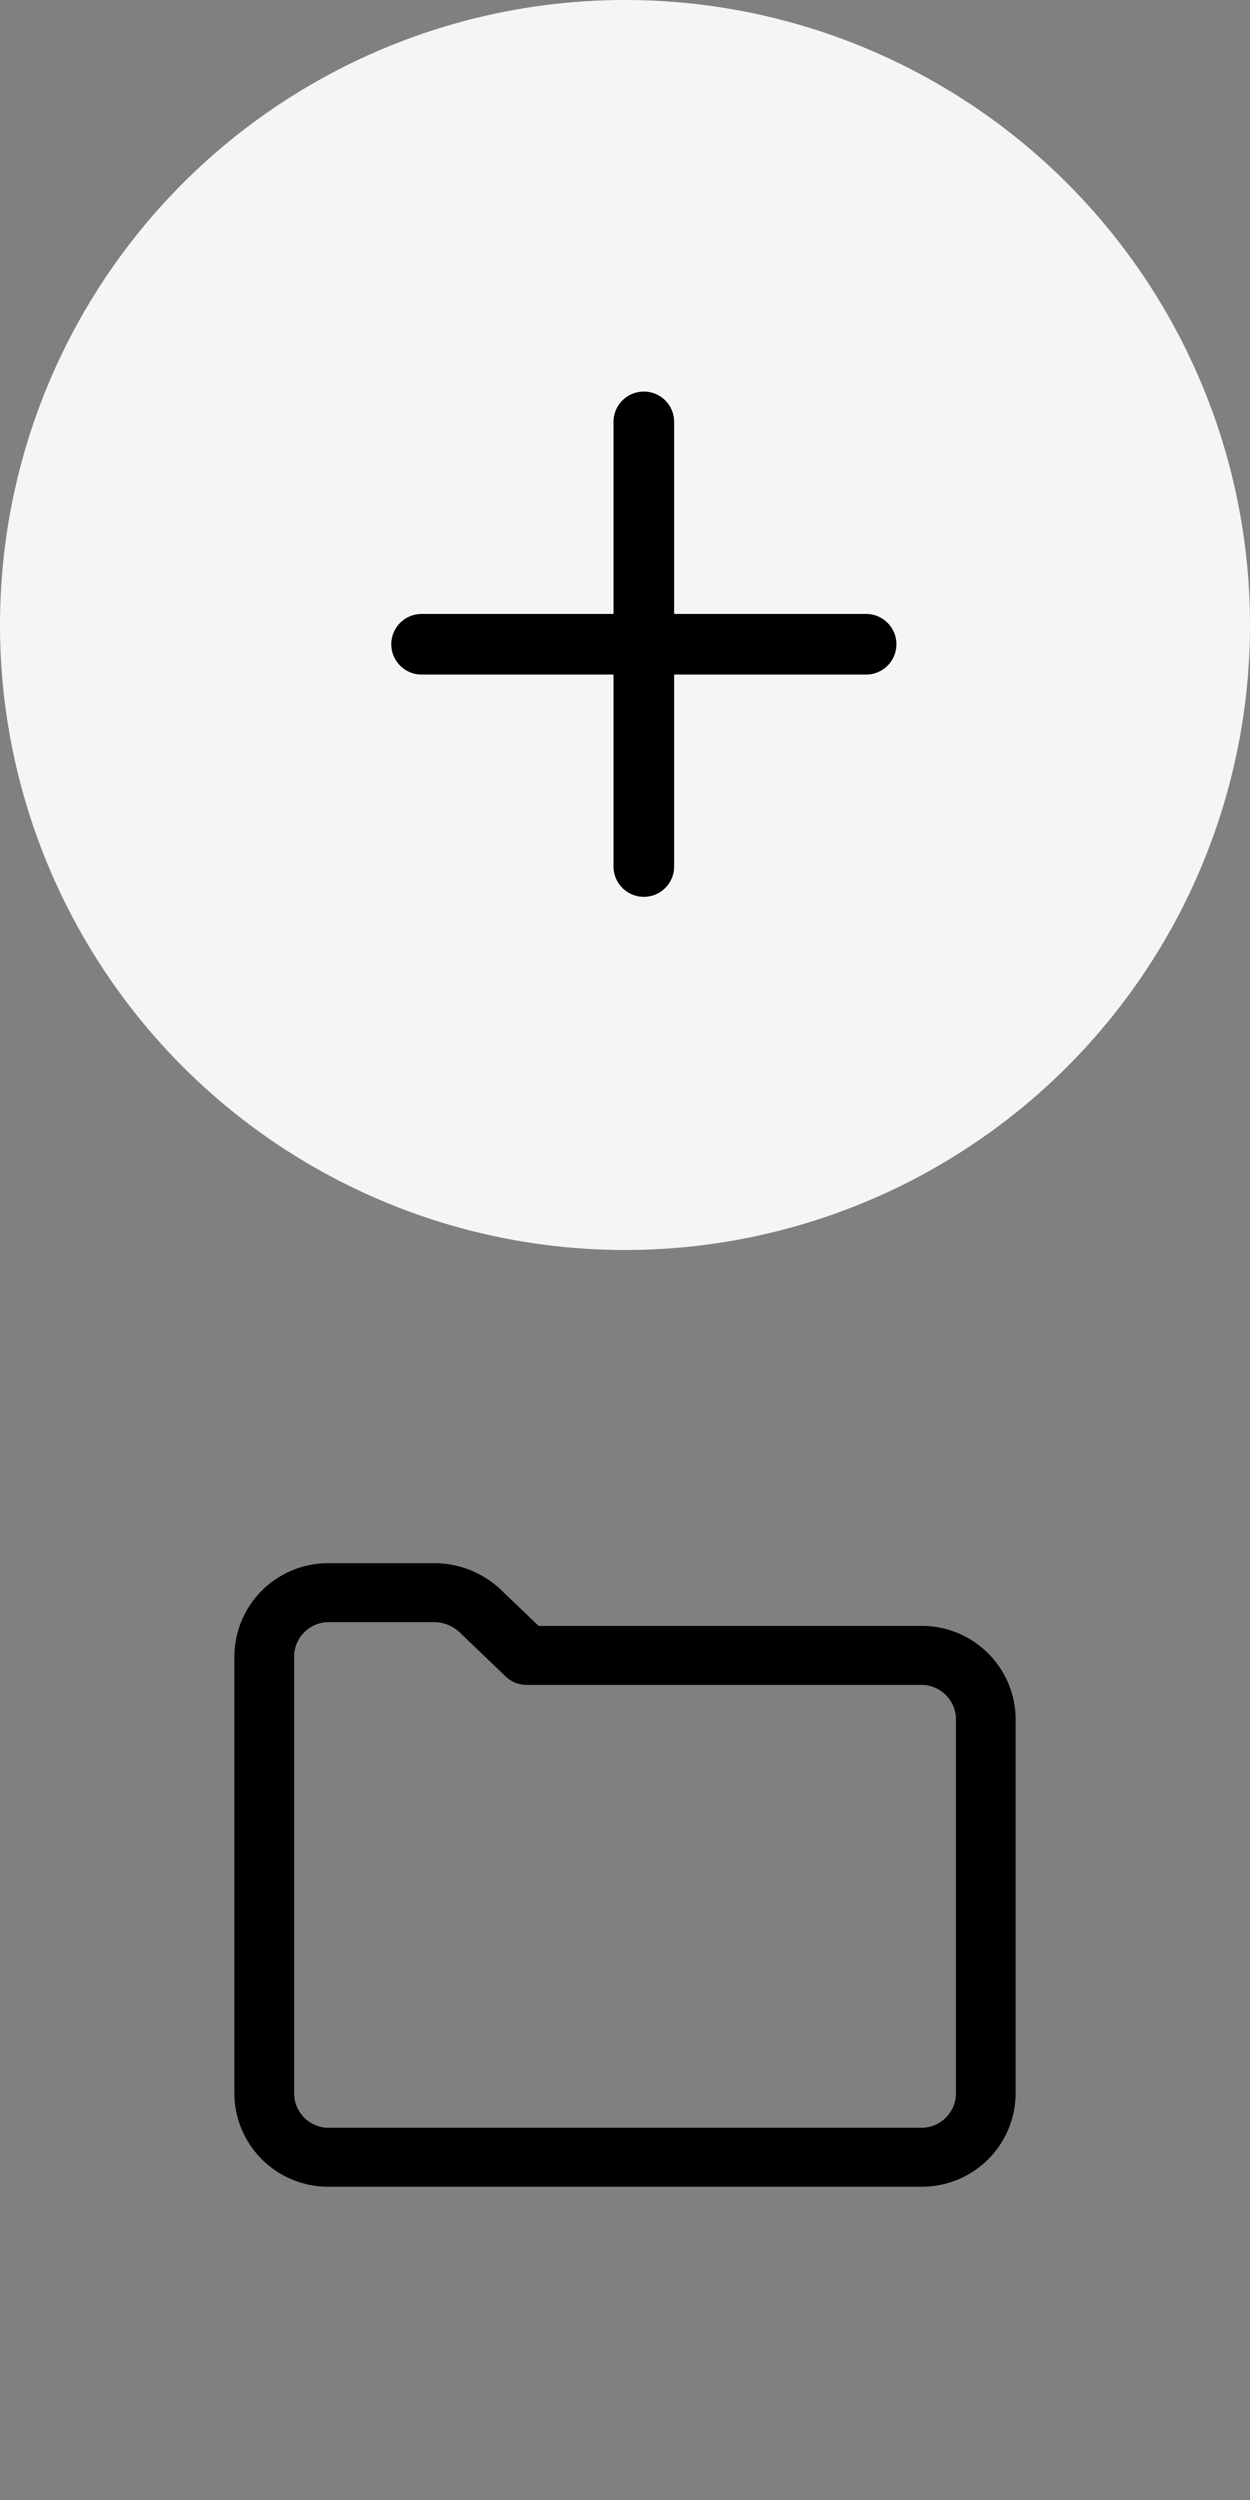 <svg xmlns="http://www.w3.org/2000/svg" width="32" height="64" viewBox="0 0 32 64">
  <rect x="0" y="0" width="32" height="64" fill="#808080" stroke="none"/>
  <defs>
    <style>
      .sml-add-folder-kreis {
        fill: #f5f5f5;
      }
    </style>
  </defs>
  <circle id="Ellipse_1_Kopie" data-name="Ellipse 1 Kopie" class="sml-add-folder-kreis" cx="16" cy="16" r="16"/>
  <path id="Form_1" data-name="Form 1" d="M22.172,17.269H10.793a0.776,0.776,0,1,1,0-1.552H22.172A0.776,0.776,0,1,1,22.172,17.269Zm-5.69,5.69a0.776,0.776,0,0,1-.776-0.776V10.8a0.776,0.776,0,1,1,1.552,0V22.183A0.776,0.776,0,0,1,16.483,22.959Z"/>
  <path id="Form_3" data-name="Form 3" d="M23.557,55.98H8.445A2.4,2.4,0,0,1,6,53.623V42.379a2.4,2.4,0,0,1,2.439-2.361h2.667a2.474,2.474,0,0,1,1.719.682l0.964,0.924h9.766A2.4,2.4,0,0,1,26,43.981s0,0,0,0V53.62a2.4,2.4,0,0,1-2.44,2.36h0ZM8.445,41.527a0.886,0.886,0,0,0-.915.852V53.62a0.885,0.885,0,0,0,.915.851H23.557a0.885,0.885,0,0,0,.915-0.851V43.985a0.886,0.886,0,0,0-.915-0.851H13.481a0.769,0.769,0,0,1-.532-0.213l-1.186-1.136a0.956,0.956,0,0,0-.656-0.258H8.445Z"/>
</svg>
